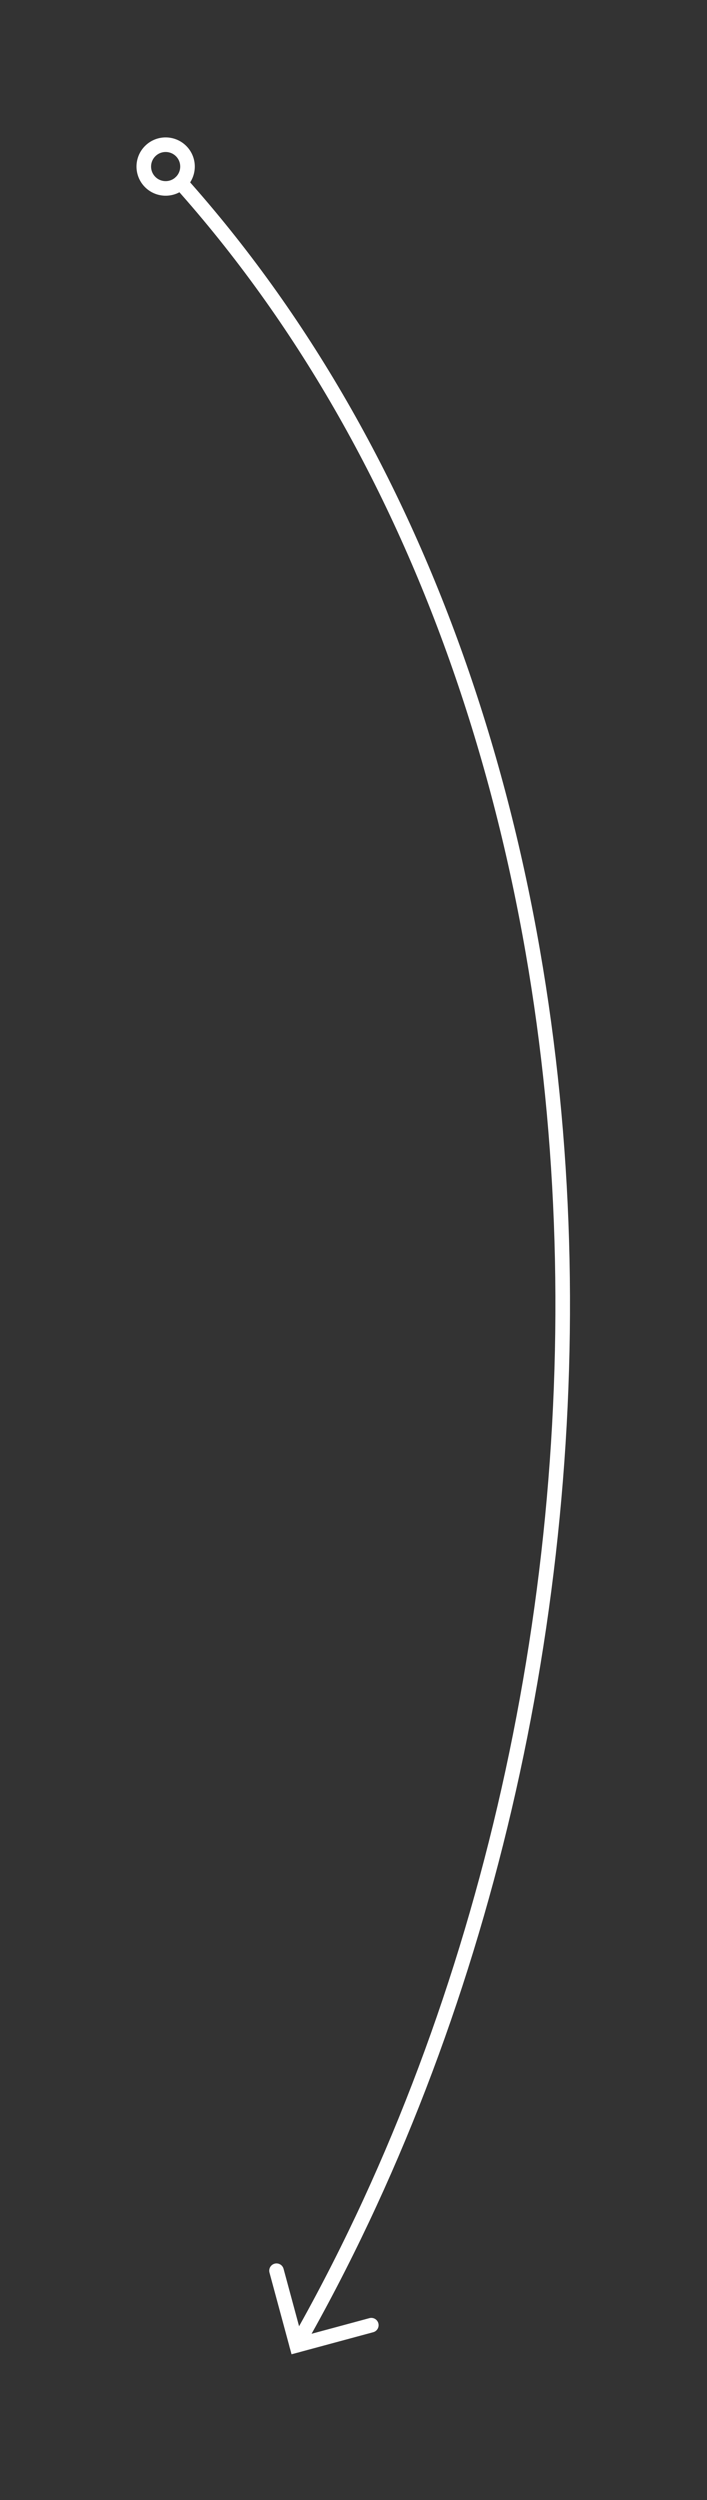 <?xml version="1.0" encoding="UTF-8" standalone="no"?><!DOCTYPE svg PUBLIC "-//W3C//DTD SVG 1.1//EN" "http://www.w3.org/Graphics/SVG/1.1/DTD/svg11.dtd"><svg width="100%" height="100%" viewBox="0 0 97 343" version="1.1" xmlns="http://www.w3.org/2000/svg" xmlns:xlink="http://www.w3.org/1999/xlink" xml:space="preserve" xmlns:serif="http://www.serif.com/" style="fill-rule:evenodd;clip-rule:evenodd;stroke-linecap:round;stroke-miterlimit:10;"><rect x="0" y="0" width="97" height="343" fill="#333333" stroke="none"/><path d="M24.922,20.807C23.793,19.596 21.893,19.528 20.682,20.657C19.47,21.785 19.403,23.685 20.531,24.897C21.66,26.108 23.56,26.176 24.771,25.047C25.983,23.919 26.05,22.019 24.922,20.807Z" style="fill:none;stroke:white;stroke-width:2px;"/><path d="M50.944,319.007L40.705,321.774L37.938,311.534" style="fill:none;stroke:white;stroke-width:2px;"/><path d="M24.771,25.047C91.513,99.717 91.966,231.948 40.705,321.774" style="fill:none;stroke:white;stroke-width:2px;stroke-miterlimit:1.5;"/></svg>